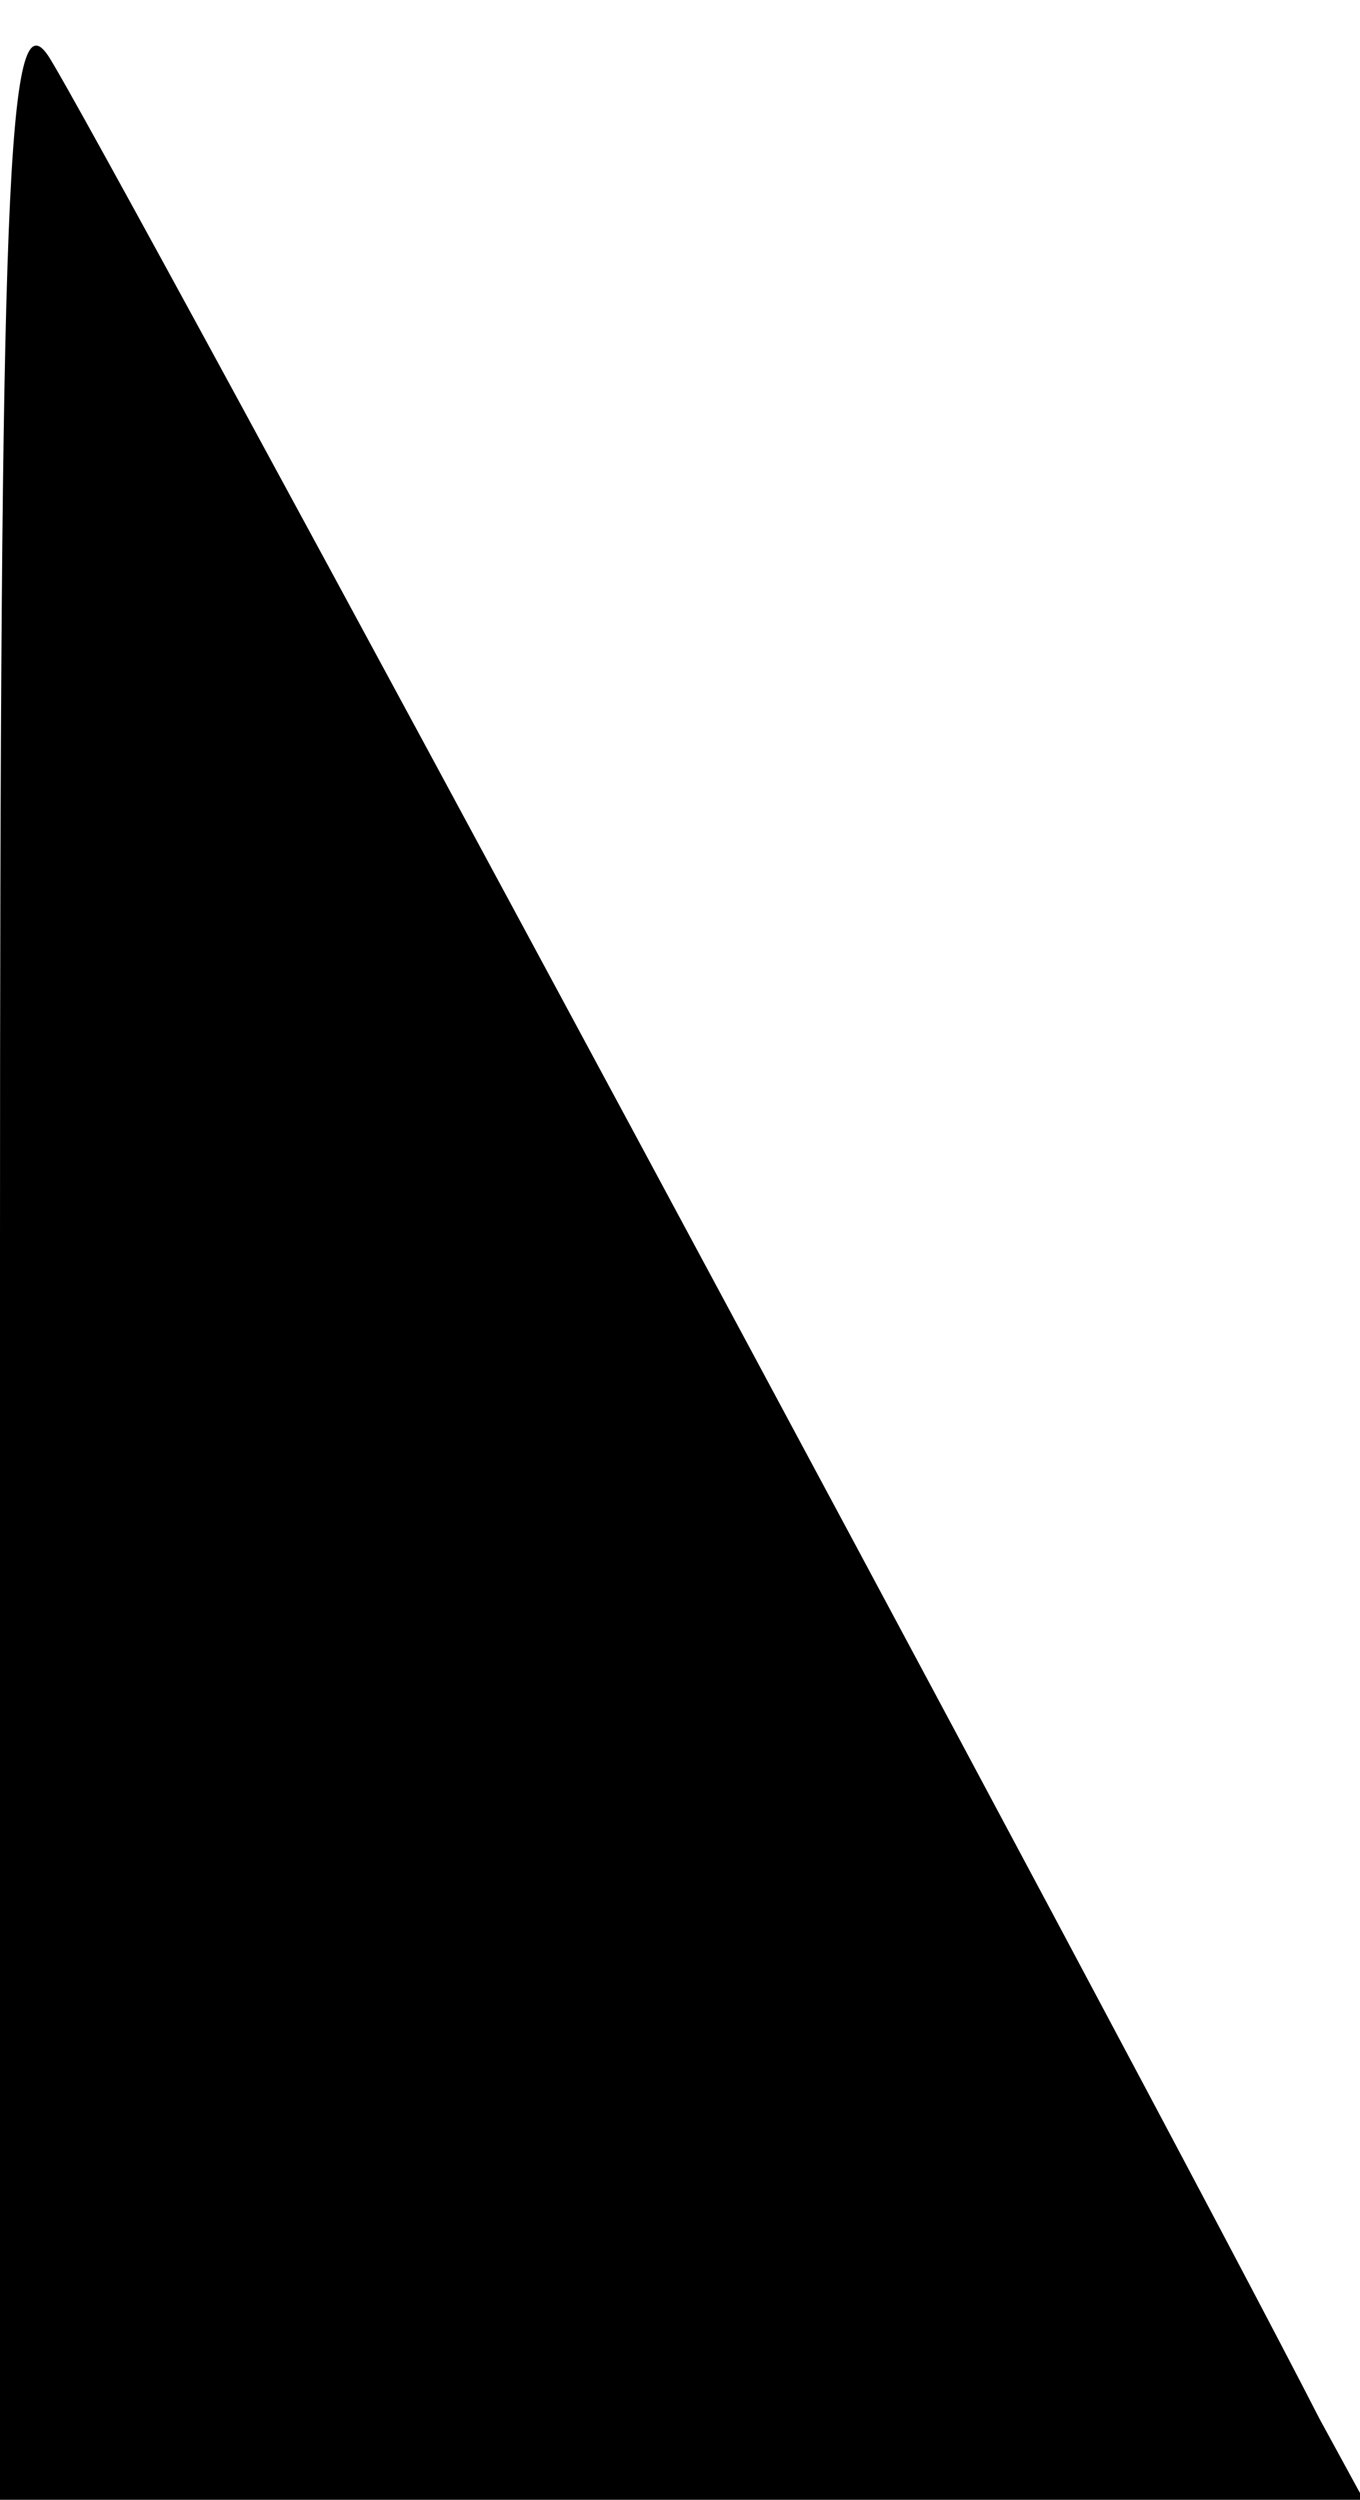 <?xml version="1.0" standalone="no"?>
<!DOCTYPE svg PUBLIC "-//W3C//DTD SVG 20010904//EN"
 "http://www.w3.org/TR/2001/REC-SVG-20010904/DTD/svg10.dtd">
<svg version="1.0" xmlns="http://www.w3.org/2000/svg"
 width="37pt" height="68pt" viewBox="0 0 37 68"
 preserveAspectRatio="xMidYMid meet">
<g transform="translate(0,68) scale(0.1,-0.1)"
fill="#000000" stroke="none">
<path fill="#000000" stroke="none" d="M0 342 l0 -342 185 0 186 0 -12 22
c-45 88 -335 627 -346 643 -11 16 -13 -36 -13 -323z"/>
</g>
</svg>
